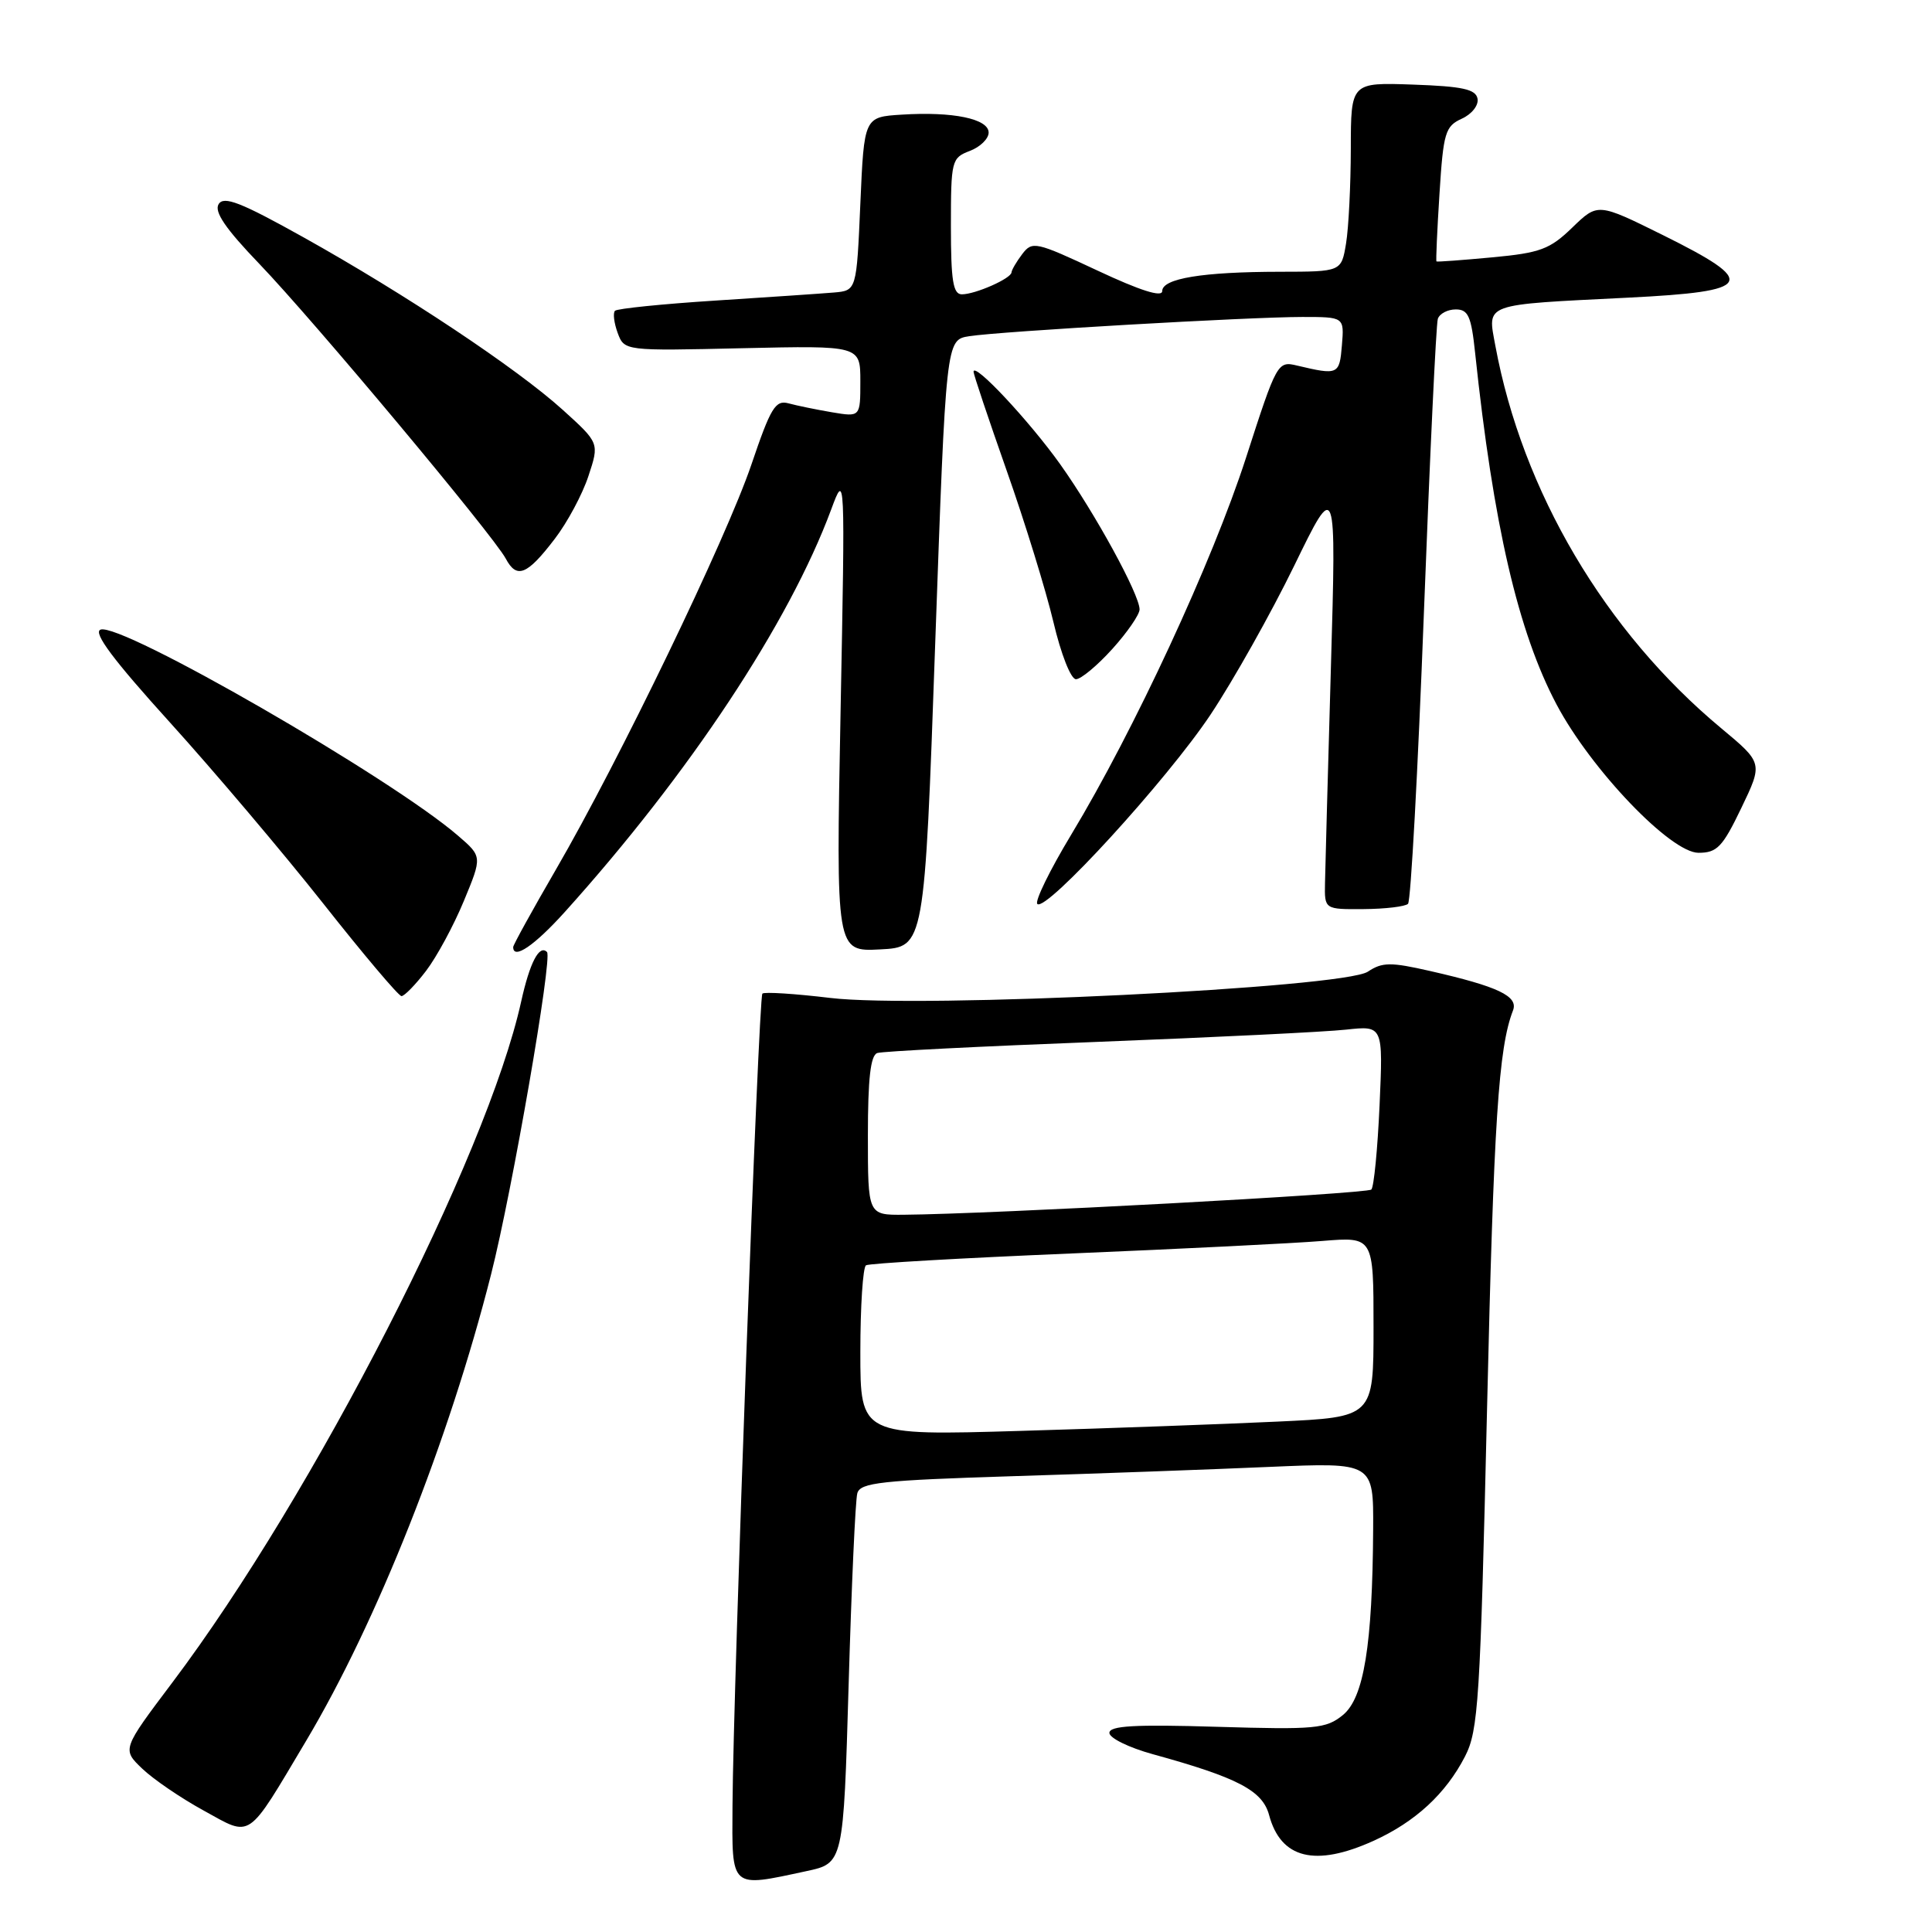 <?xml version="1.0" encoding="UTF-8" standalone="no"?>
<!DOCTYPE svg PUBLIC "-//W3C//DTD SVG 1.1//EN" "http://www.w3.org/Graphics/SVG/1.1/DTD/svg11.dtd" >
<svg xmlns="http://www.w3.org/2000/svg" xmlns:xlink="http://www.w3.org/1999/xlink" version="1.1" viewBox="0 0 256 256">
 <g >
 <path fill="currentColor"
d=" M 106.83 247.94 C 111.76 246.89 111.76 246.89 112.45 223.19 C 112.83 210.16 113.34 198.76 113.60 197.86 C 114.00 196.45 116.76 196.15 134.28 195.60 C 145.40 195.26 160.69 194.70 168.25 194.37 C 182.00 193.78 182.00 193.78 181.95 202.64 C 181.86 217.99 180.72 225.00 177.93 227.26 C 175.70 229.07 174.31 229.20 161.25 228.81 C 150.35 228.48 147.00 228.67 147.00 229.62 C 147.00 230.30 149.59 231.57 152.75 232.44 C 164.01 235.54 167.29 237.26 168.16 240.50 C 169.71 246.29 174.27 247.42 182.00 243.92 C 187.53 241.41 191.57 237.69 194.12 232.74 C 195.89 229.30 196.14 225.40 197.04 186.74 C 197.93 148.52 198.56 138.85 200.48 133.89 C 201.21 132.00 198.52 130.72 189.48 128.66 C 184.26 127.47 183.16 127.48 181.25 128.75 C 177.99 130.91 121.78 133.66 110.00 132.23 C 105.33 131.67 101.28 131.41 101.02 131.66 C 100.51 132.16 97.17 222.92 97.06 239.25 C 96.99 250.37 96.70 250.12 106.83 247.94 Z  M 40.57 230.66 C 49.95 214.91 59.48 190.89 65.07 168.86 C 67.86 157.89 73.23 126.91 72.48 126.15 C 71.46 125.12 70.20 127.54 69.06 132.70 C 64.54 153.21 41.58 198.05 22.86 222.91 C 16.17 231.79 16.17 231.79 18.84 234.35 C 20.31 235.76 23.99 238.27 27.01 239.92 C 33.43 243.45 32.62 244.01 40.57 230.66 Z  M 56.46 128.64 C 57.87 126.79 60.12 122.63 61.46 119.39 C 63.90 113.50 63.90 113.50 60.70 110.74 C 51.79 103.04 15.99 82.41 13.32 83.43 C 12.30 83.82 15.02 87.45 22.52 95.73 C 28.37 102.19 37.51 112.99 42.83 119.72 C 48.15 126.46 52.81 131.98 53.20 131.99 C 53.58 131.99 55.05 130.49 56.46 128.64 Z  M 74.85 120.83 C 91.35 102.51 104.57 82.53 110.14 67.50 C 111.99 62.51 111.99 62.55 111.38 94.30 C 110.77 126.11 110.77 126.11 116.63 125.80 C 122.50 125.50 122.50 125.50 123.92 85.26 C 125.35 45.03 125.35 45.03 128.42 44.55 C 132.54 43.90 165.55 42.00 172.56 42.00 C 178.12 42.00 178.12 42.00 177.81 45.75 C 177.49 49.66 177.32 49.73 171.87 48.44 C 169.29 47.82 169.18 48.01 165.10 60.66 C 160.64 74.45 150.27 96.80 141.94 110.60 C 139.11 115.29 137.09 119.42 137.45 119.78 C 138.58 120.91 154.63 103.36 160.41 94.68 C 163.43 90.14 168.42 81.26 171.49 74.96 C 177.07 63.50 177.07 63.50 176.35 88.50 C 175.96 102.25 175.60 115.08 175.57 117.00 C 175.50 120.50 175.50 120.50 180.71 120.46 C 183.57 120.44 186.21 120.12 186.57 119.76 C 186.94 119.40 187.88 102.09 188.67 81.30 C 189.46 60.51 190.29 42.94 190.52 42.25 C 190.75 41.56 191.82 41.00 192.90 41.00 C 194.55 41.00 194.95 41.91 195.46 46.75 C 197.87 69.54 201.16 83.74 206.26 93.36 C 210.84 102.00 221.38 113.00 225.06 113.00 C 227.52 113.00 228.25 112.24 230.74 107.05 C 233.60 101.10 233.60 101.10 228.05 96.48 C 212.67 83.68 201.71 65.10 198.14 45.80 C 197.10 40.13 196.31 40.41 215.75 39.44 C 232.43 38.61 233.06 37.46 220.36 31.16 C 211.72 26.88 211.72 26.88 208.34 30.15 C 205.37 33.03 204.09 33.51 197.73 34.10 C 193.75 34.47 190.43 34.72 190.34 34.64 C 190.25 34.56 190.43 30.52 190.74 25.66 C 191.25 17.57 191.50 16.73 193.69 15.73 C 195.02 15.13 195.95 13.95 195.78 13.07 C 195.54 11.82 193.78 11.44 187.24 11.21 C 179.00 10.92 179.00 10.92 178.99 19.71 C 178.98 24.54 178.70 30.19 178.36 32.25 C 177.74 36.00 177.74 36.00 169.62 36.01 C 159.33 36.02 154.00 36.90 154.00 38.57 C 154.00 39.43 151.09 38.51 145.42 35.85 C 137.24 32.02 136.78 31.92 135.45 33.67 C 134.69 34.67 134.05 35.77 134.03 36.09 C 133.99 36.90 129.24 39.00 127.45 39.00 C 126.29 39.00 126.00 37.20 126.00 29.98 C 126.00 21.27 126.09 20.92 128.50 20.00 C 129.88 19.48 131.00 18.38 131.00 17.57 C 131.00 15.74 126.26 14.76 119.50 15.19 C 114.50 15.50 114.50 15.50 114.00 27.00 C 113.50 38.50 113.50 38.50 110.50 38.76 C 108.85 38.90 101.77 39.38 94.76 39.83 C 87.75 40.28 81.78 40.89 81.49 41.18 C 81.20 41.47 81.36 42.79 81.84 44.10 C 82.73 46.50 82.73 46.50 98.37 46.14 C 114.00 45.79 114.00 45.79 114.00 50.52 C 114.00 55.26 114.00 55.26 110.25 54.63 C 108.19 54.28 105.60 53.75 104.50 53.45 C 102.75 52.97 102.13 53.99 99.57 61.54 C 96.23 71.38 82.06 100.76 73.65 115.24 C 70.54 120.60 68.00 125.21 68.00 125.49 C 68.00 127.22 70.82 125.30 74.85 120.83 Z  M 147.38 86.00 C 149.37 83.80 151.00 81.43 151.00 80.75 C 150.99 78.77 145.13 68.05 140.47 61.50 C 136.39 55.78 129.00 47.88 129.00 49.26 C 129.00 49.61 130.98 55.51 133.39 62.36 C 135.81 69.21 138.59 78.24 139.58 82.41 C 140.58 86.66 141.89 90.00 142.57 90.00 C 143.23 90.00 145.39 88.20 147.38 86.00 Z  M 73.51 71.40 C 75.17 69.24 77.18 65.49 77.97 63.08 C 79.42 58.70 79.42 58.70 74.57 54.31 C 68.52 48.83 53.70 38.97 40.17 31.42 C 31.91 26.81 29.66 25.93 28.97 27.05 C 28.35 28.05 29.88 30.30 34.37 34.97 C 41.64 42.55 65.34 70.91 67.01 74.01 C 68.47 76.76 69.84 76.21 73.51 71.40 Z  M 114.00 179.18 C 114.00 173.09 114.34 167.91 114.75 167.66 C 115.16 167.40 127.42 166.70 142.00 166.09 C 156.57 165.48 171.54 164.74 175.25 164.43 C 182.00 163.88 182.00 163.88 182.00 175.83 C 182.00 187.78 182.00 187.78 169.25 188.37 C 162.24 188.70 146.94 189.26 135.25 189.60 C 114.00 190.23 114.00 190.23 114.00 179.18 Z  M 115.00 150.47 C 115.00 142.93 115.35 139.82 116.25 139.53 C 116.94 139.30 130.10 138.64 145.50 138.05 C 160.90 137.45 175.70 136.73 178.38 136.43 C 183.27 135.90 183.27 135.90 182.80 146.45 C 182.54 152.26 182.05 157.28 181.71 157.62 C 181.15 158.18 131.29 160.87 119.75 160.96 C 115.00 161.00 115.00 161.00 115.00 150.47 Z "/>
</g>
</svg>